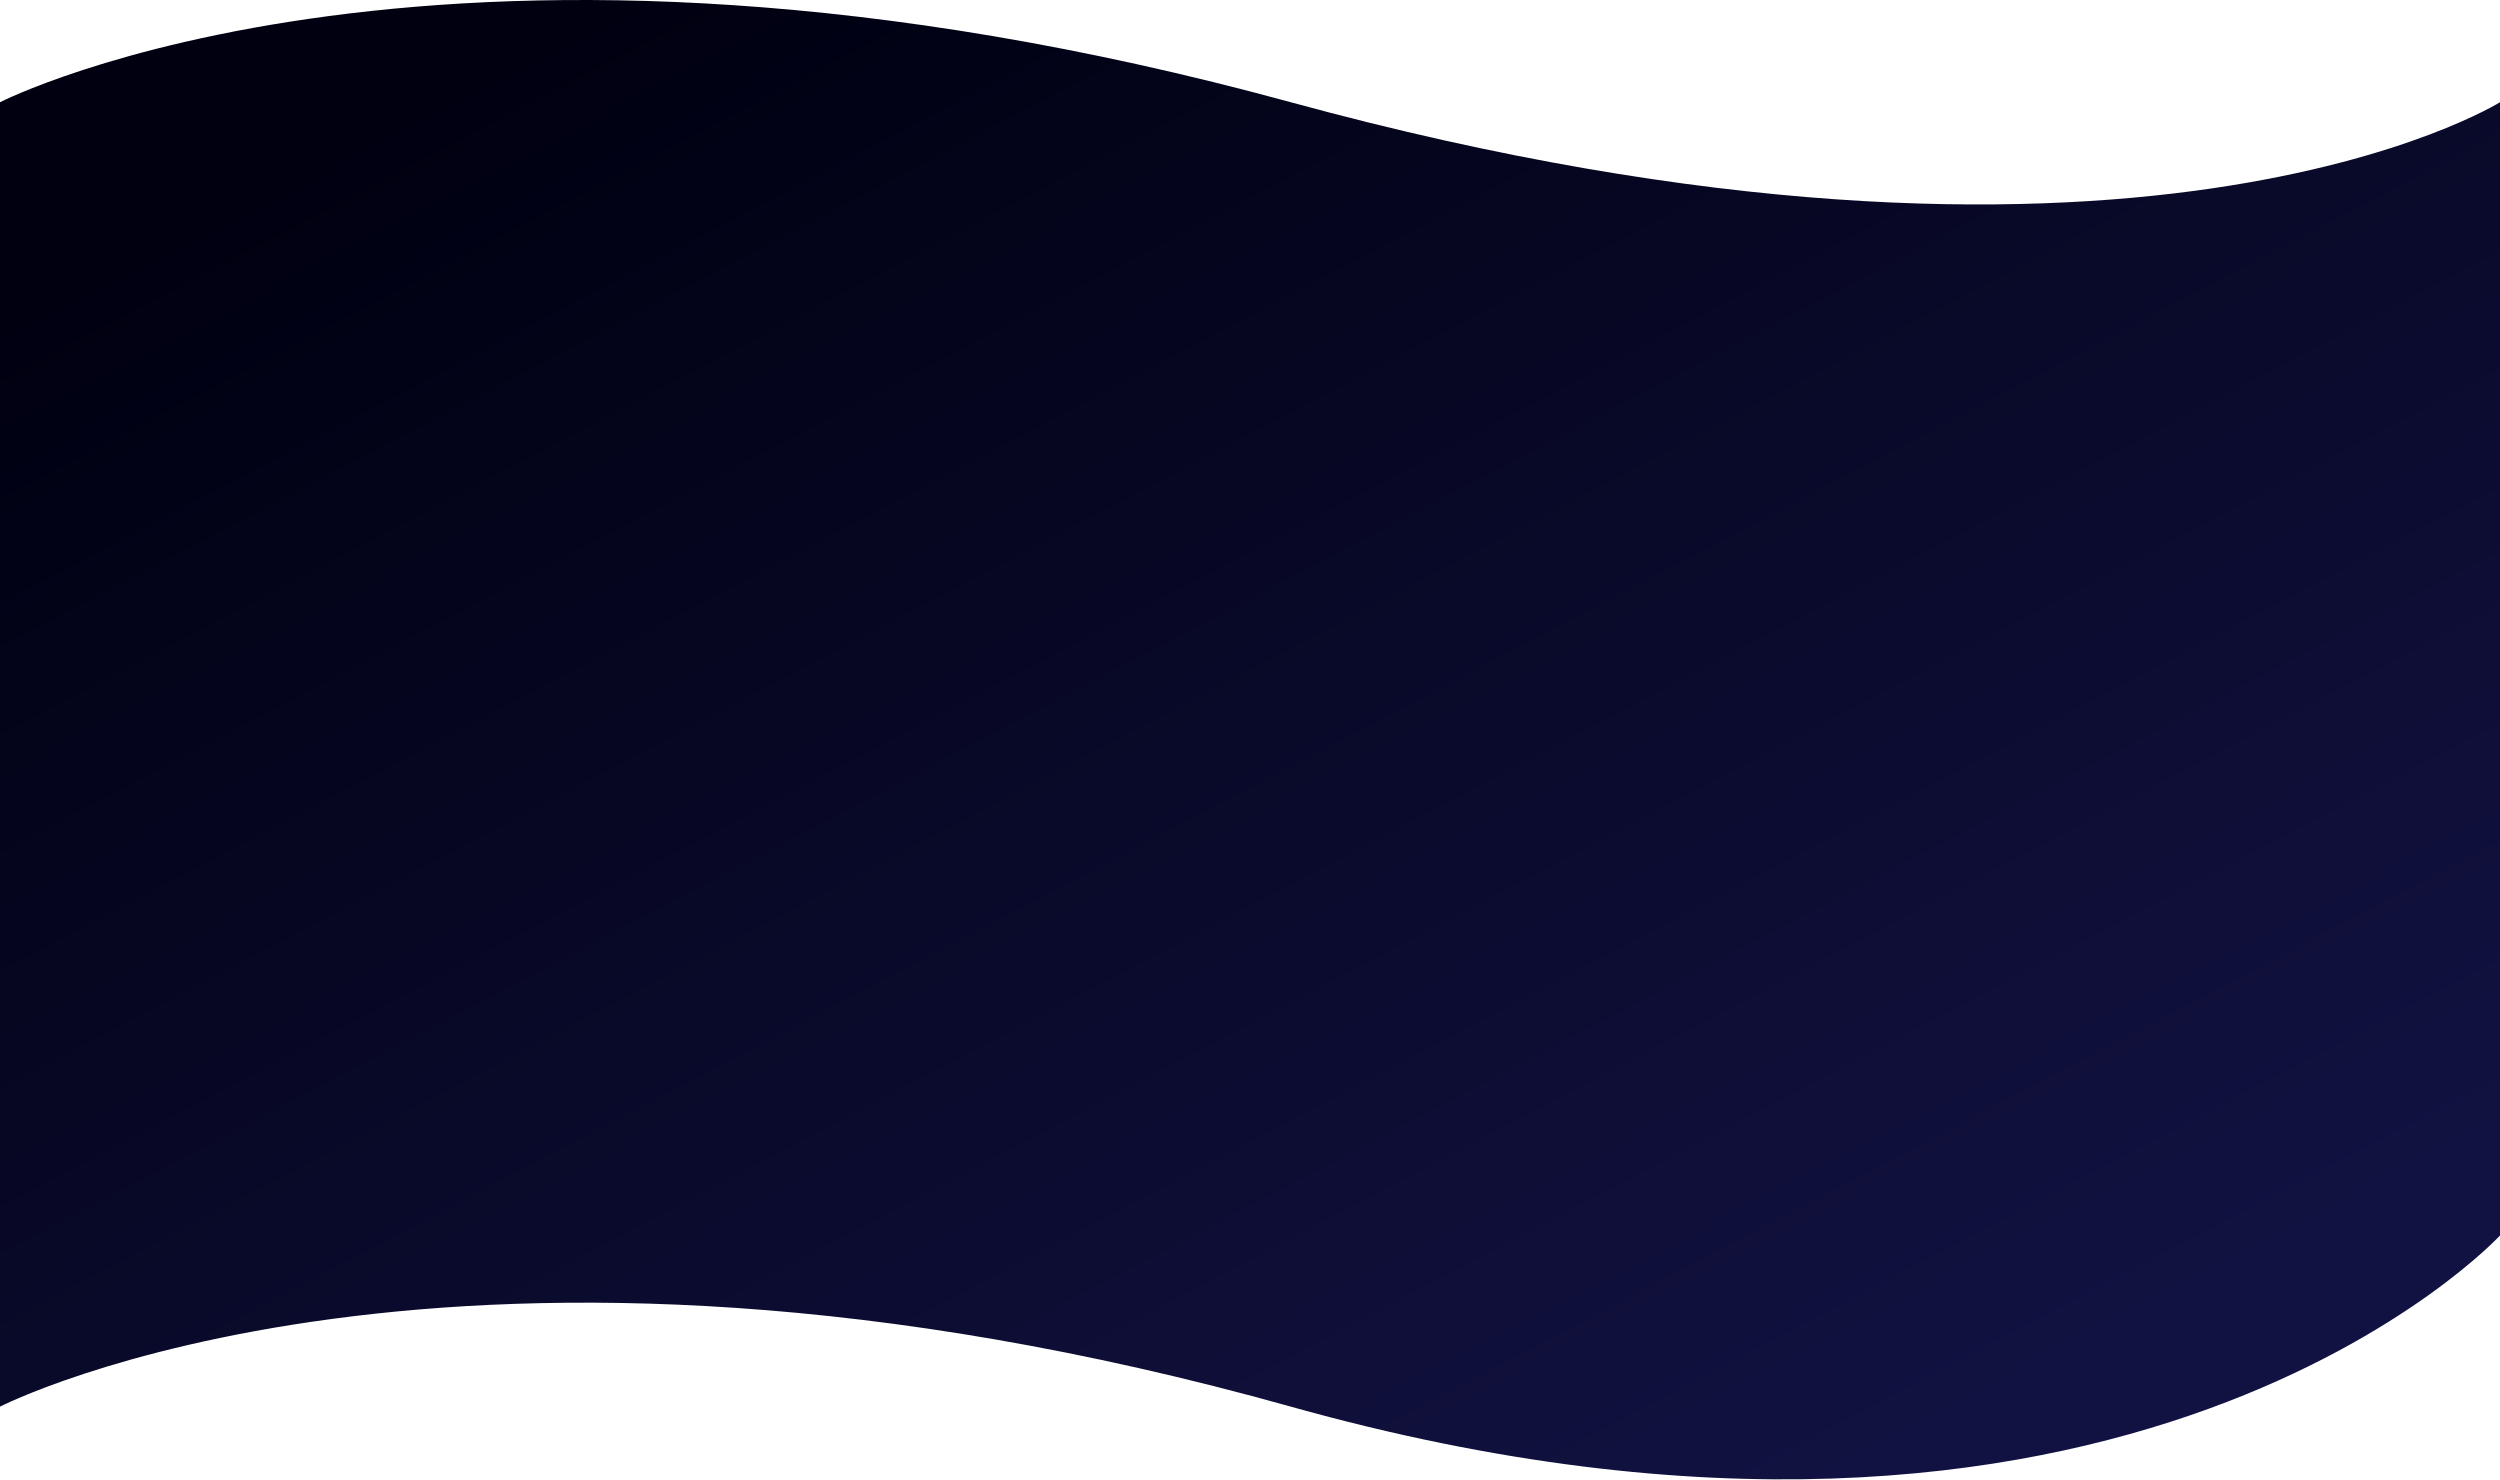 <svg width="2300" height="1362" viewBox="0 0 2300 1362" fill="none" xmlns="http://www.w3.org/2000/svg">
<path d="M0 94.052C0 94.052 412.5 -117.565 1187.5 94.052C1962.5 305.668 2300 94.052 2300 94.052V1136.67C2300 1136.67 1956 1509.28 1187.5 1294.1C419 1078.91 0 1294.1 0 1294.1V94.052Z" fill="url(#paint0_linear_32_2)"/>
<defs>
<linearGradient id="paint0_linear_32_2" x1="1908" y1="1250.5" x2="1104.67" y2="-282.624" gradientUnits="userSpaceOnUse">
<stop stop-color="#121242"/>
<stop offset="1" stop-color="#000011"/>
</linearGradient>
</defs>
</svg>
